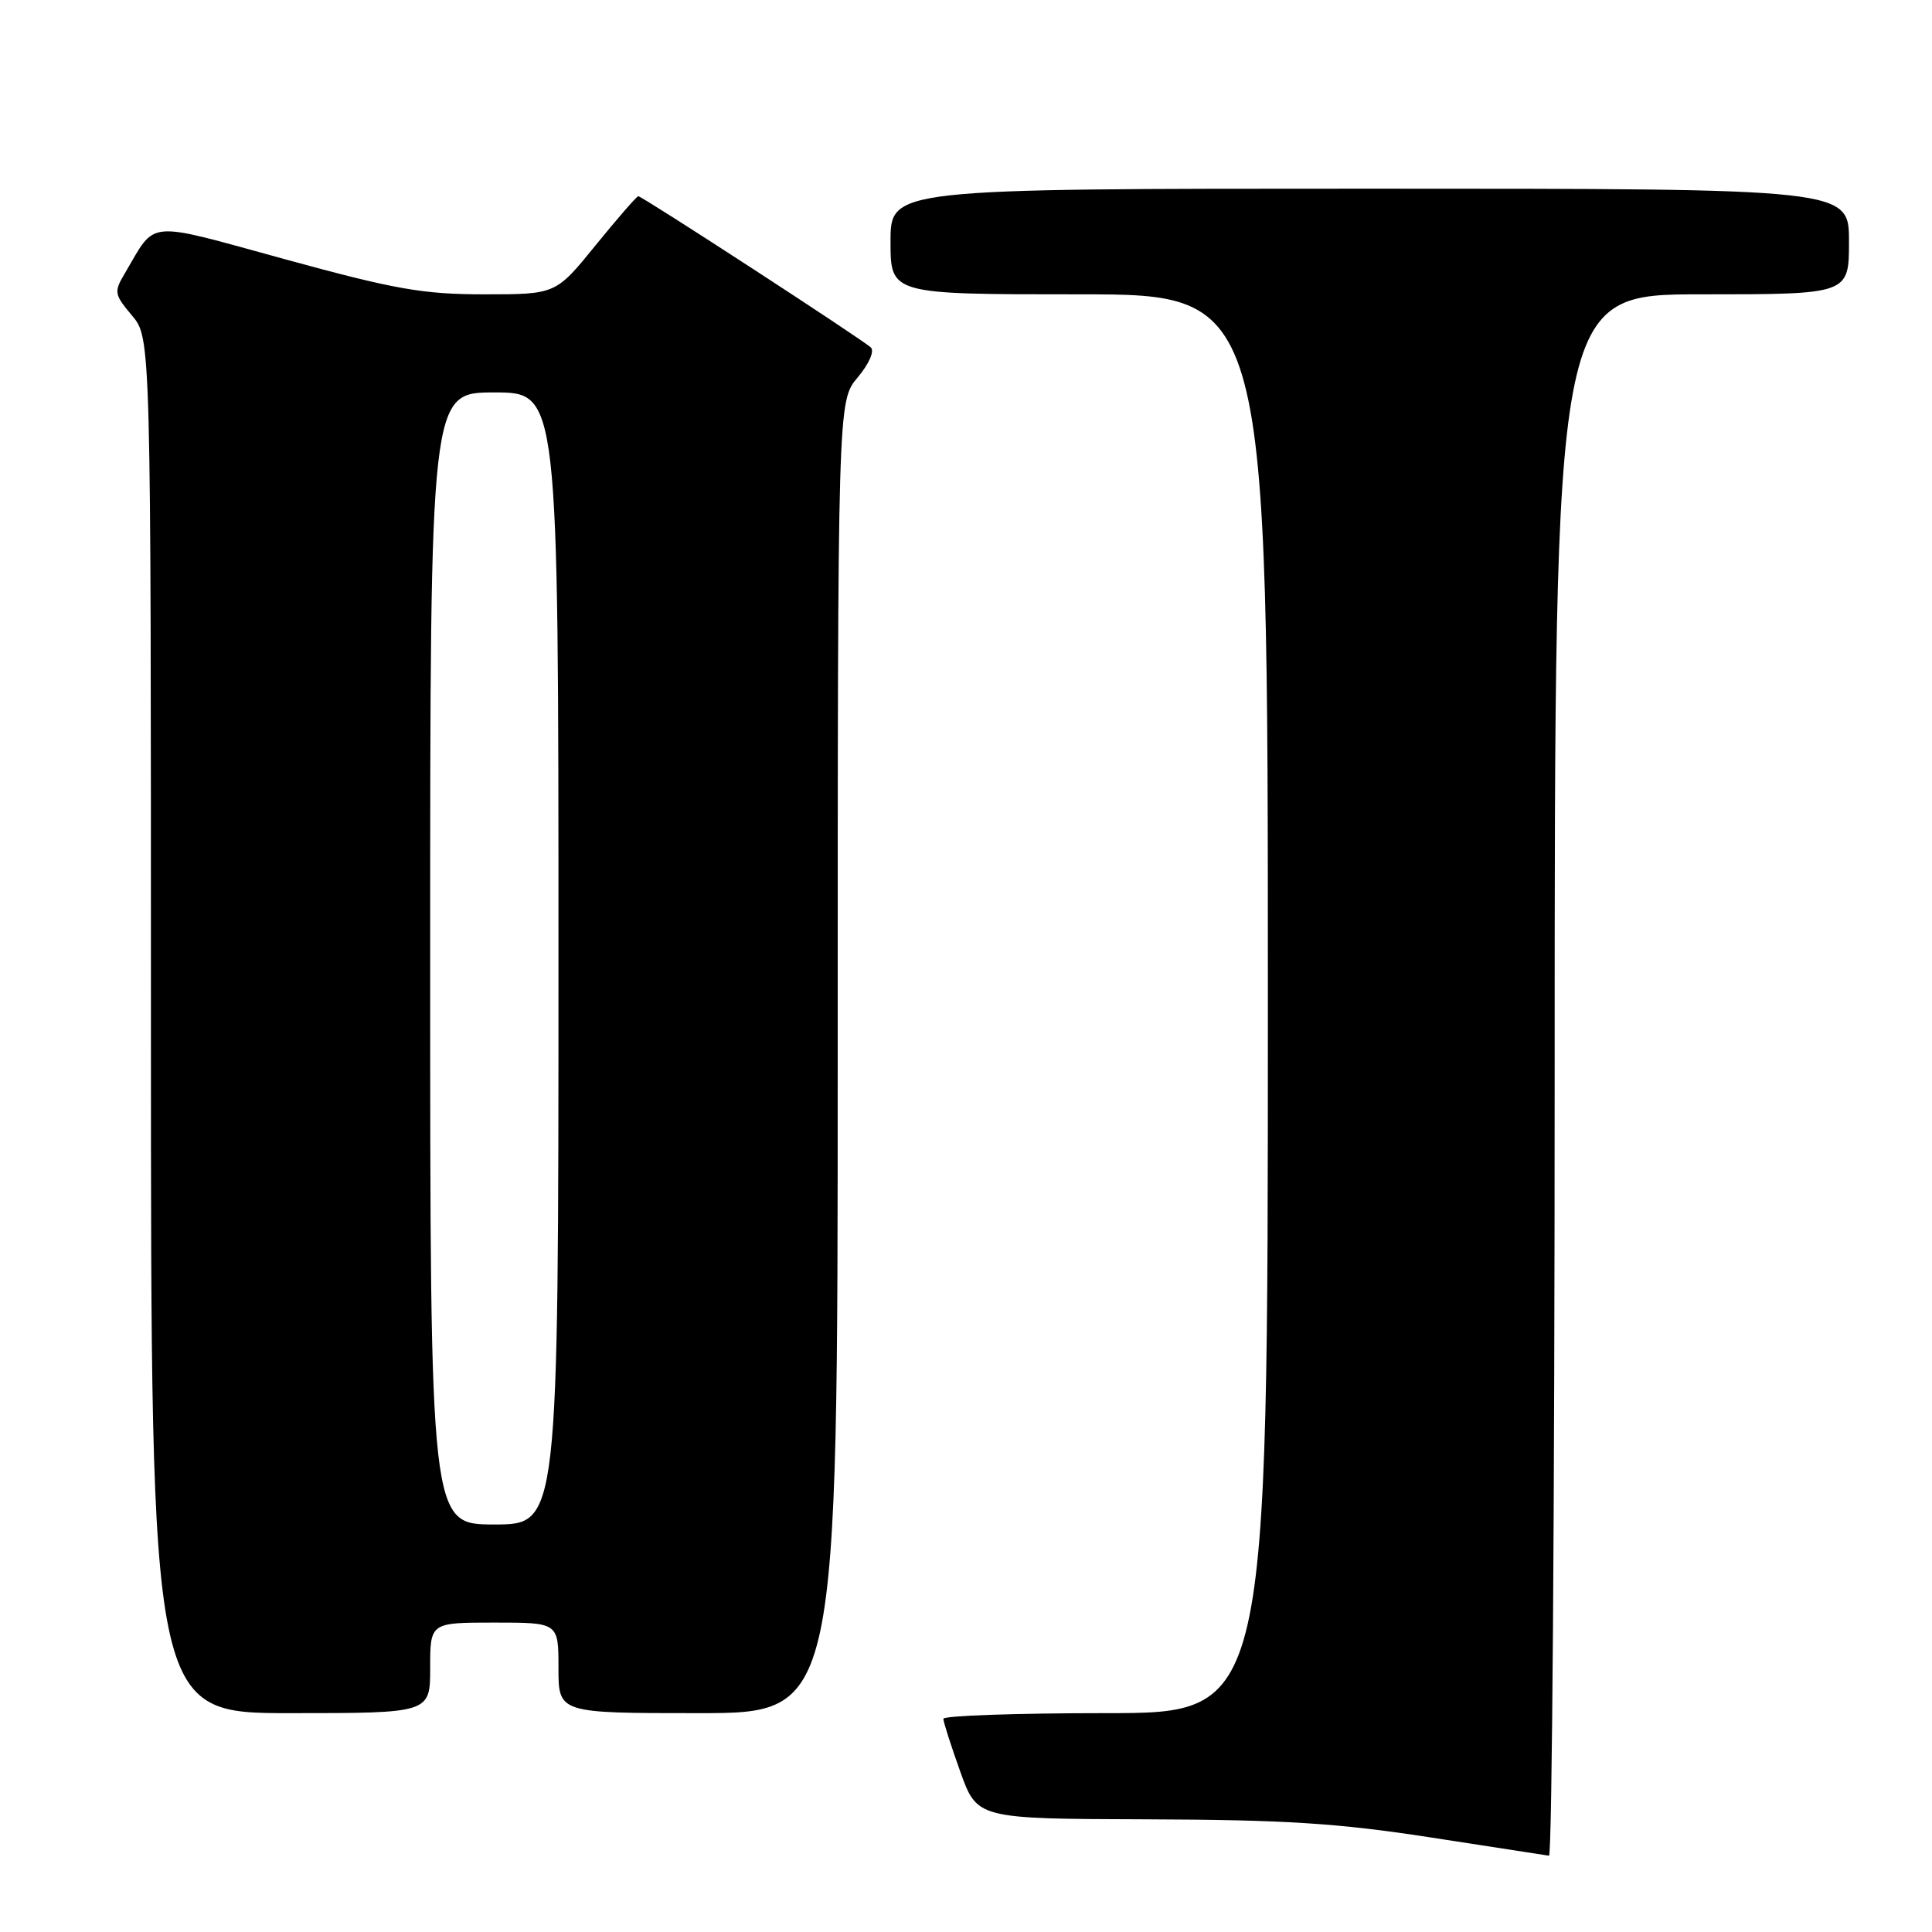 <?xml version="1.0" encoding="UTF-8" standalone="no"?>
<!DOCTYPE svg PUBLIC "-//W3C//DTD SVG 1.1//EN" "http://www.w3.org/Graphics/SVG/1.1/DTD/svg11.dtd" >
<svg xmlns="http://www.w3.org/2000/svg" xmlns:xlink="http://www.w3.org/1999/xlink" version="1.1" viewBox="0 0 256 256">
 <g >
 <path fill="currentColor"
d=" M 206.00 142.50 C 206.00 39.00 206.00 39.00 225.50 39.00 C 245.00 39.00 245.00 39.00 245.00 32.00 C 245.00 25.00 245.00 25.00 181.50 25.00 C 118.00 25.00 118.00 25.00 118.00 32.00 C 118.00 39.00 118.00 39.00 143.00 39.00 C 168.00 39.00 168.00 39.00 168.00 133.00 C 168.00 227.00 168.00 227.00 146.50 227.00 C 134.68 227.00 125.00 227.34 125.00 227.75 C 125.00 228.16 126.01 231.31 127.24 234.75 C 129.48 241.00 129.48 241.00 151.99 241.07 C 170.25 241.13 177.33 241.58 189.50 243.46 C 197.75 244.73 204.84 245.82 205.25 245.89 C 205.66 245.95 206.00 199.43 206.00 142.50 Z  M 57.00 221.00 C 57.00 215.00 57.00 215.00 65.50 215.00 C 74.00 215.00 74.00 215.00 74.00 221.00 C 74.00 227.00 74.00 227.00 92.50 227.00 C 111.00 227.00 111.00 227.00 111.00 140.08 C 111.00 53.15 111.00 53.15 113.64 50.02 C 115.15 48.22 115.90 46.52 115.39 46.04 C 114.26 44.97 85.09 26.00 84.58 26.00 C 84.37 26.00 81.83 28.92 78.92 32.50 C 73.65 39.00 73.65 39.00 64.20 39.00 C 56.06 39.00 52.40 38.36 37.83 34.37 C 19.03 29.22 20.77 29.07 16.57 36.17 C 15.07 38.69 15.12 38.98 17.49 41.81 C 20.00 44.79 20.00 44.79 20.00 135.89 C 20.00 227.00 20.00 227.00 38.50 227.00 C 57.00 227.00 57.00 227.00 57.00 221.00 Z  M 57.00 127.00 C 57.00 52.00 57.00 52.00 65.50 52.00 C 74.00 52.00 74.00 52.00 74.00 127.00 C 74.00 202.00 74.00 202.00 65.50 202.00 C 57.00 202.00 57.00 202.00 57.00 127.00 Z "/>
</g>
</svg>